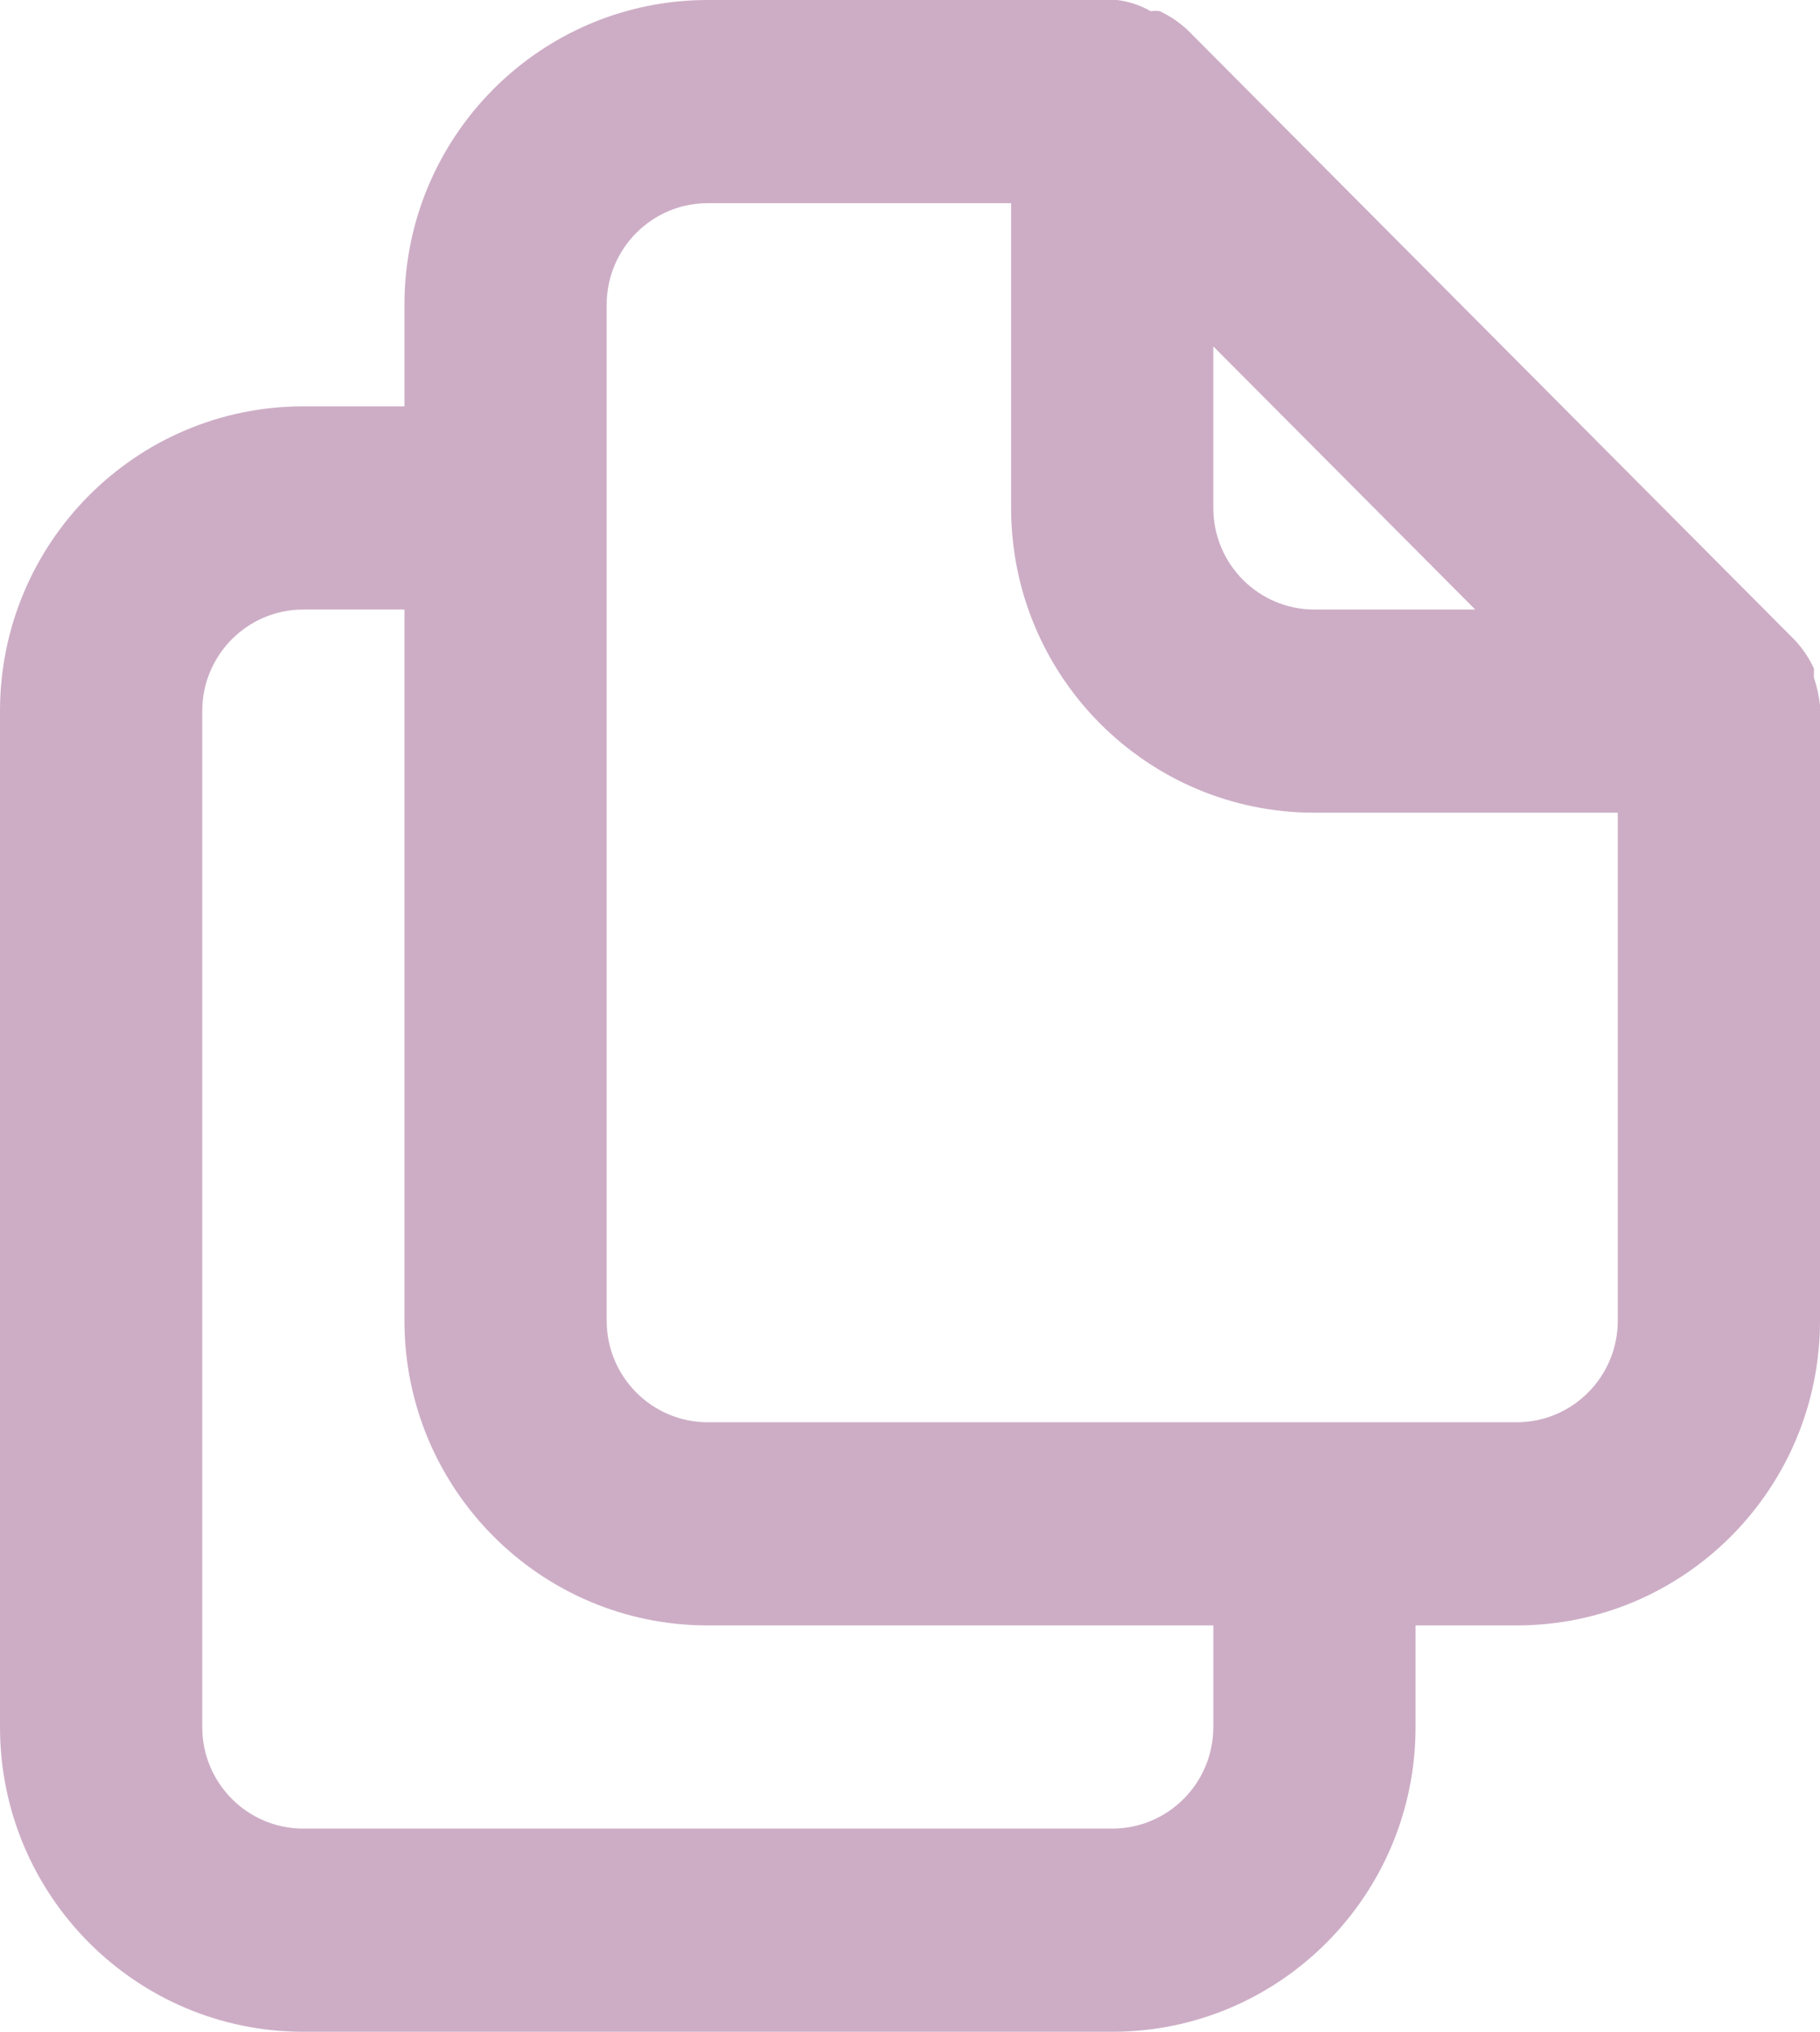 <svg width="86" height="96" viewBox="0 0 86 96" fill="none" xmlns="http://www.w3.org/2000/svg">
<path fill-rule="evenodd" clip-rule="evenodd" d="M86 33.312C85.95 32.871 85.854 32.437 85.713 32.016V31.584C85.484 31.09 85.177 30.637 84.806 30.24V30.24L56.139 1.44V1.44C55.744 1.067 55.292 0.759 54.801 0.528C54.658 0.508 54.514 0.508 54.371 0.528C53.886 0.248 53.35 0.069 52.794 0H33.444C25.528 0 19.111 6.447 19.111 14.4V19.2H14.333C6.417 19.2 0 25.647 0 33.6V81.6C0 89.553 6.417 96 14.333 96H52.556C60.472 96 66.889 89.553 66.889 81.6V76.8H71.667C79.583 76.8 86 70.353 86 62.4V33.6C86 33.6 86 33.6 86 33.312ZM57.333 16.368L69.708 28.8H62.111C59.472 28.8 57.333 26.651 57.333 24V16.368ZM57.333 81.6C57.333 84.251 55.194 86.4 52.556 86.4H14.333C11.695 86.4 9.556 84.251 9.556 81.6V33.6C9.556 30.949 11.695 28.8 14.333 28.8H19.111V62.4C19.111 70.353 25.528 76.8 33.444 76.8H57.333V81.6ZM76.444 62.4C76.444 65.051 74.305 67.2 71.667 67.2H33.444C30.806 67.2 28.667 65.051 28.667 62.4V14.4C28.667 11.749 30.806 9.6 33.444 9.6H47.778V24C47.778 31.953 54.195 38.4 62.111 38.4H76.444V62.4Z" fill="#CDADC6"/>
</svg>
